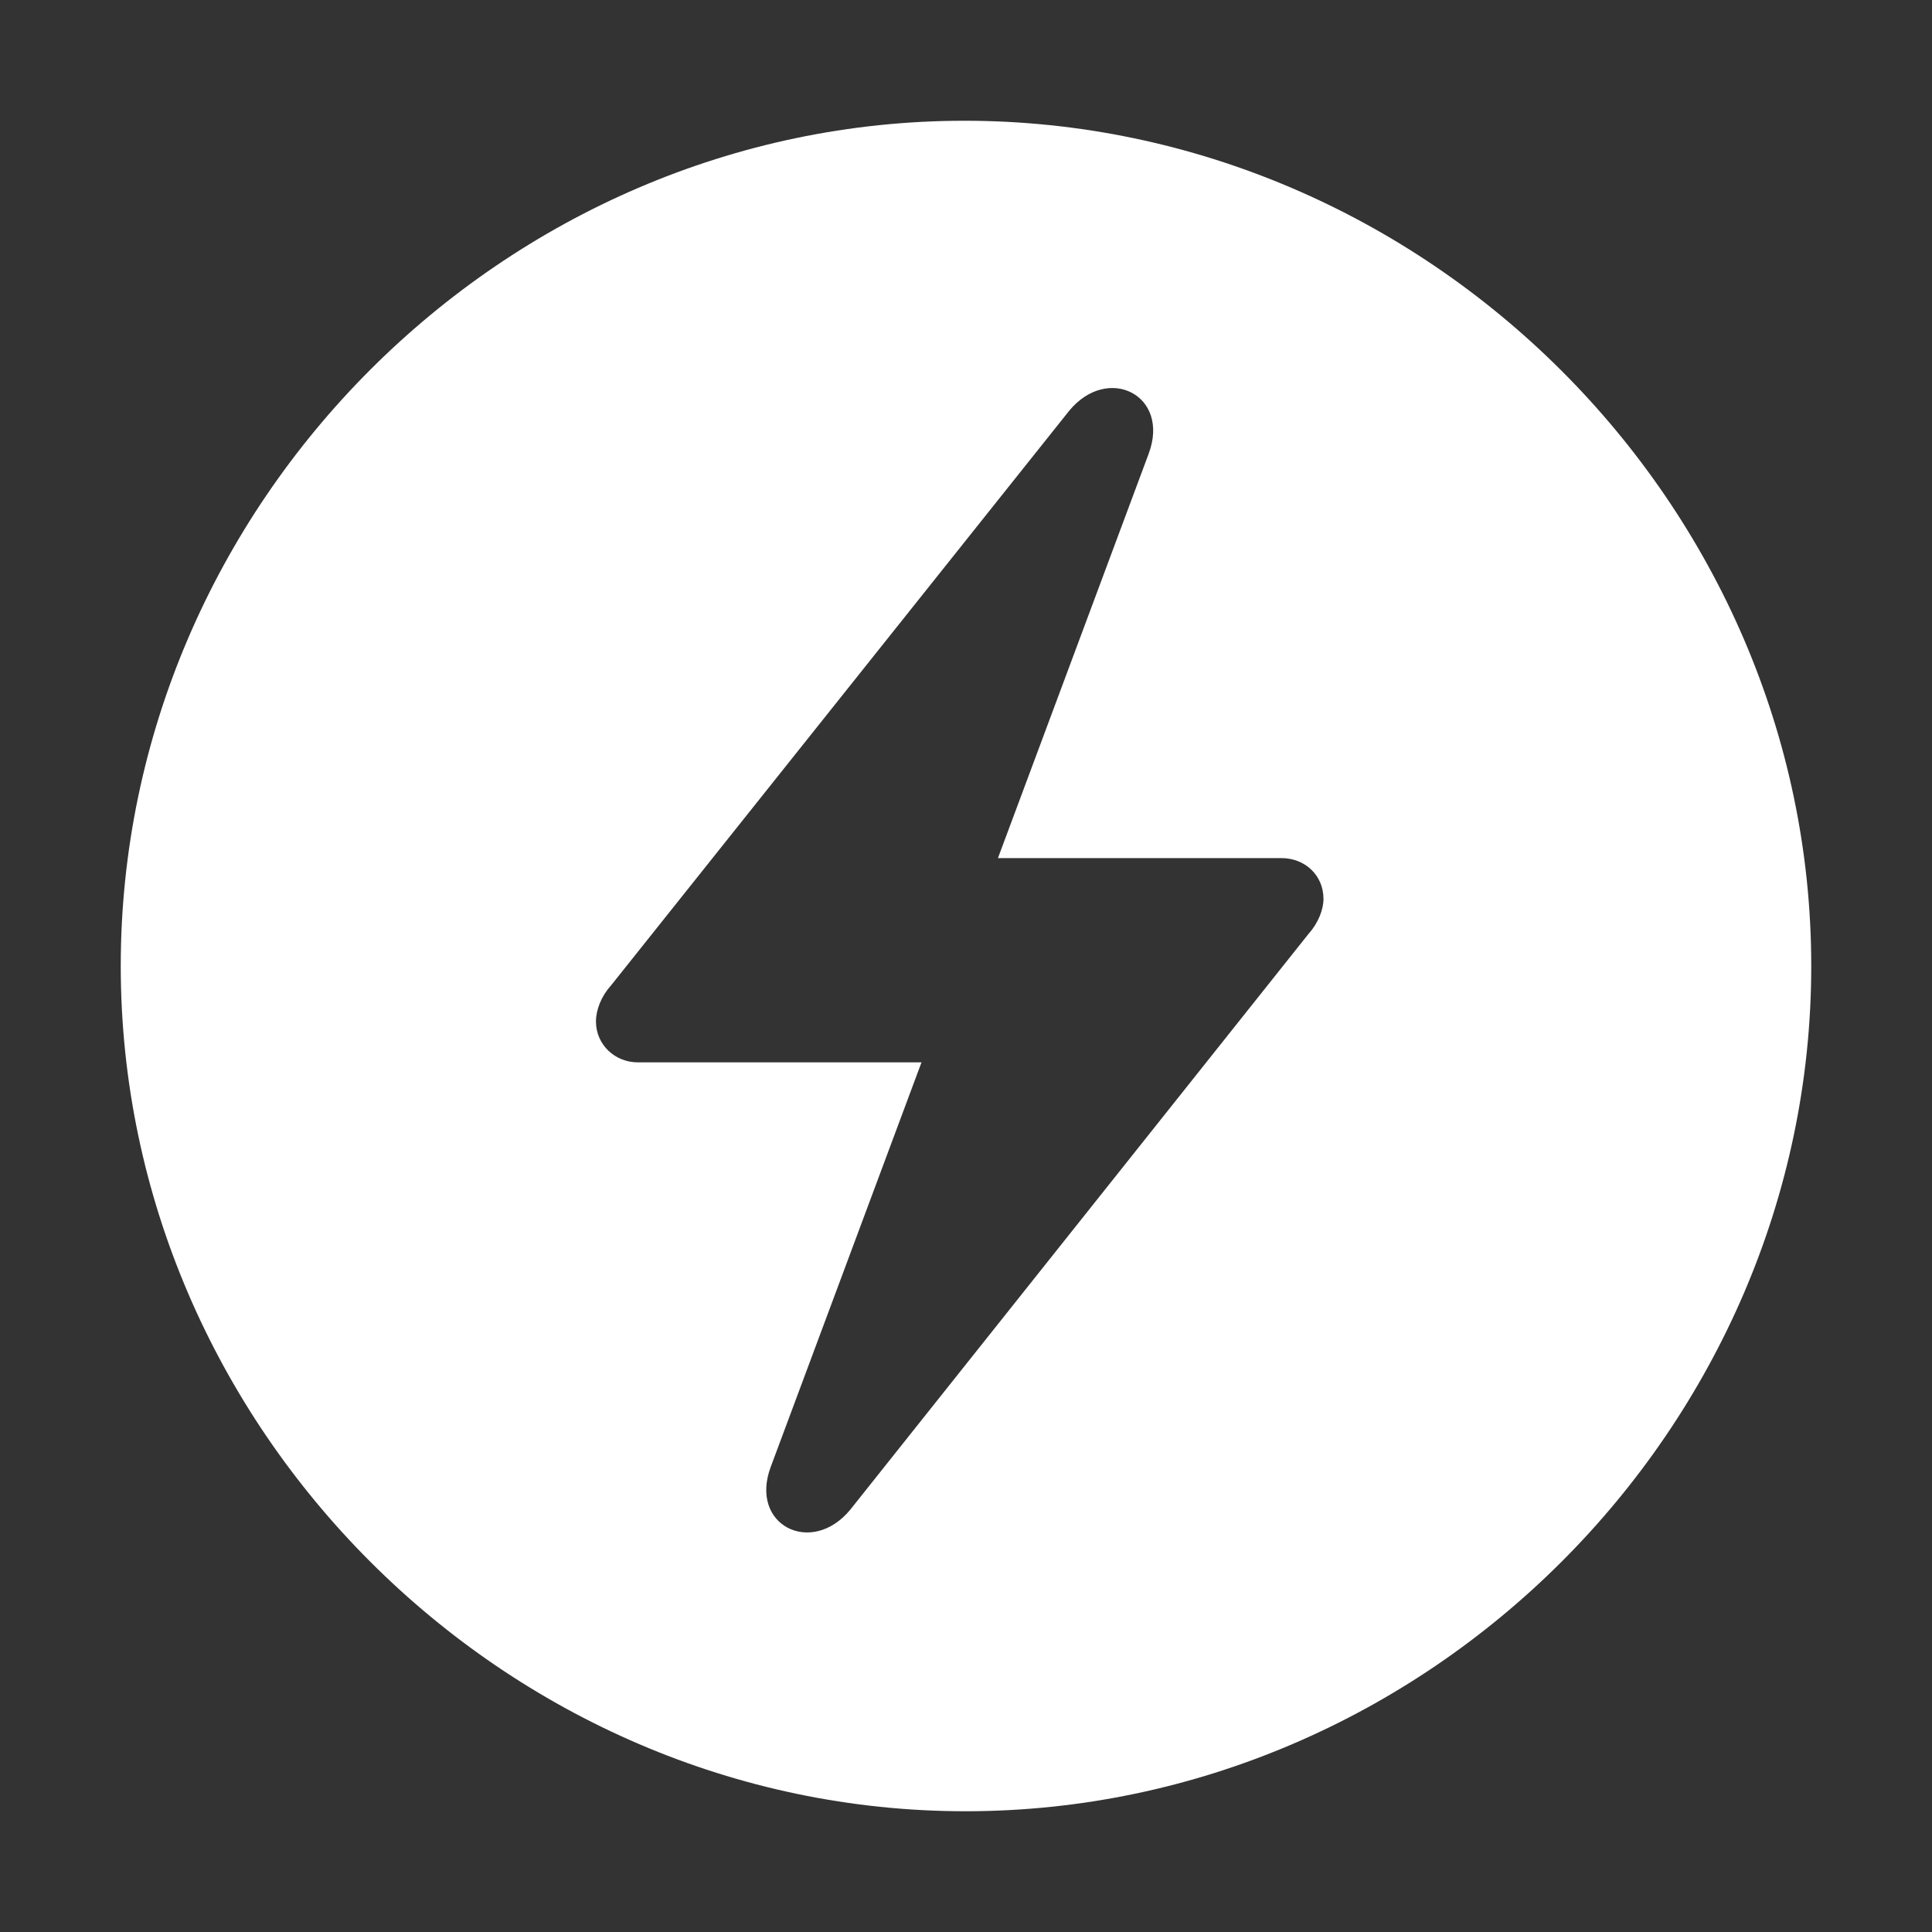 <svg width="32" height="32" viewBox="0 0 32 32" fill="none" xmlns="http://www.w3.org/2000/svg">
<rect x="0" y="0" width="32" height="32" fill="#333333" stroke="none"/>
<path d="M30 16C30 23.651 23.637 30 15.991 30C8.363 30 2 23.651 2 16C2 8.349 8.345 2 15.974 2C23.62 2 30 8.349 30 16ZM17.708 6.805L10.114 16.33C9.958 16.503 9.871 16.729 9.871 16.919C9.871 17.301 10.183 17.596 10.565 17.596H15.263L12.767 24.293C12.402 25.264 13.443 25.784 14.084 25.004L21.678 15.462C21.834 15.289 21.921 15.063 21.921 14.89C21.921 14.491 21.608 14.213 21.227 14.213H16.529L19.025 7.517C19.389 6.545 18.349 6.025 17.708 6.805Z" fill="white"/>
</svg>
